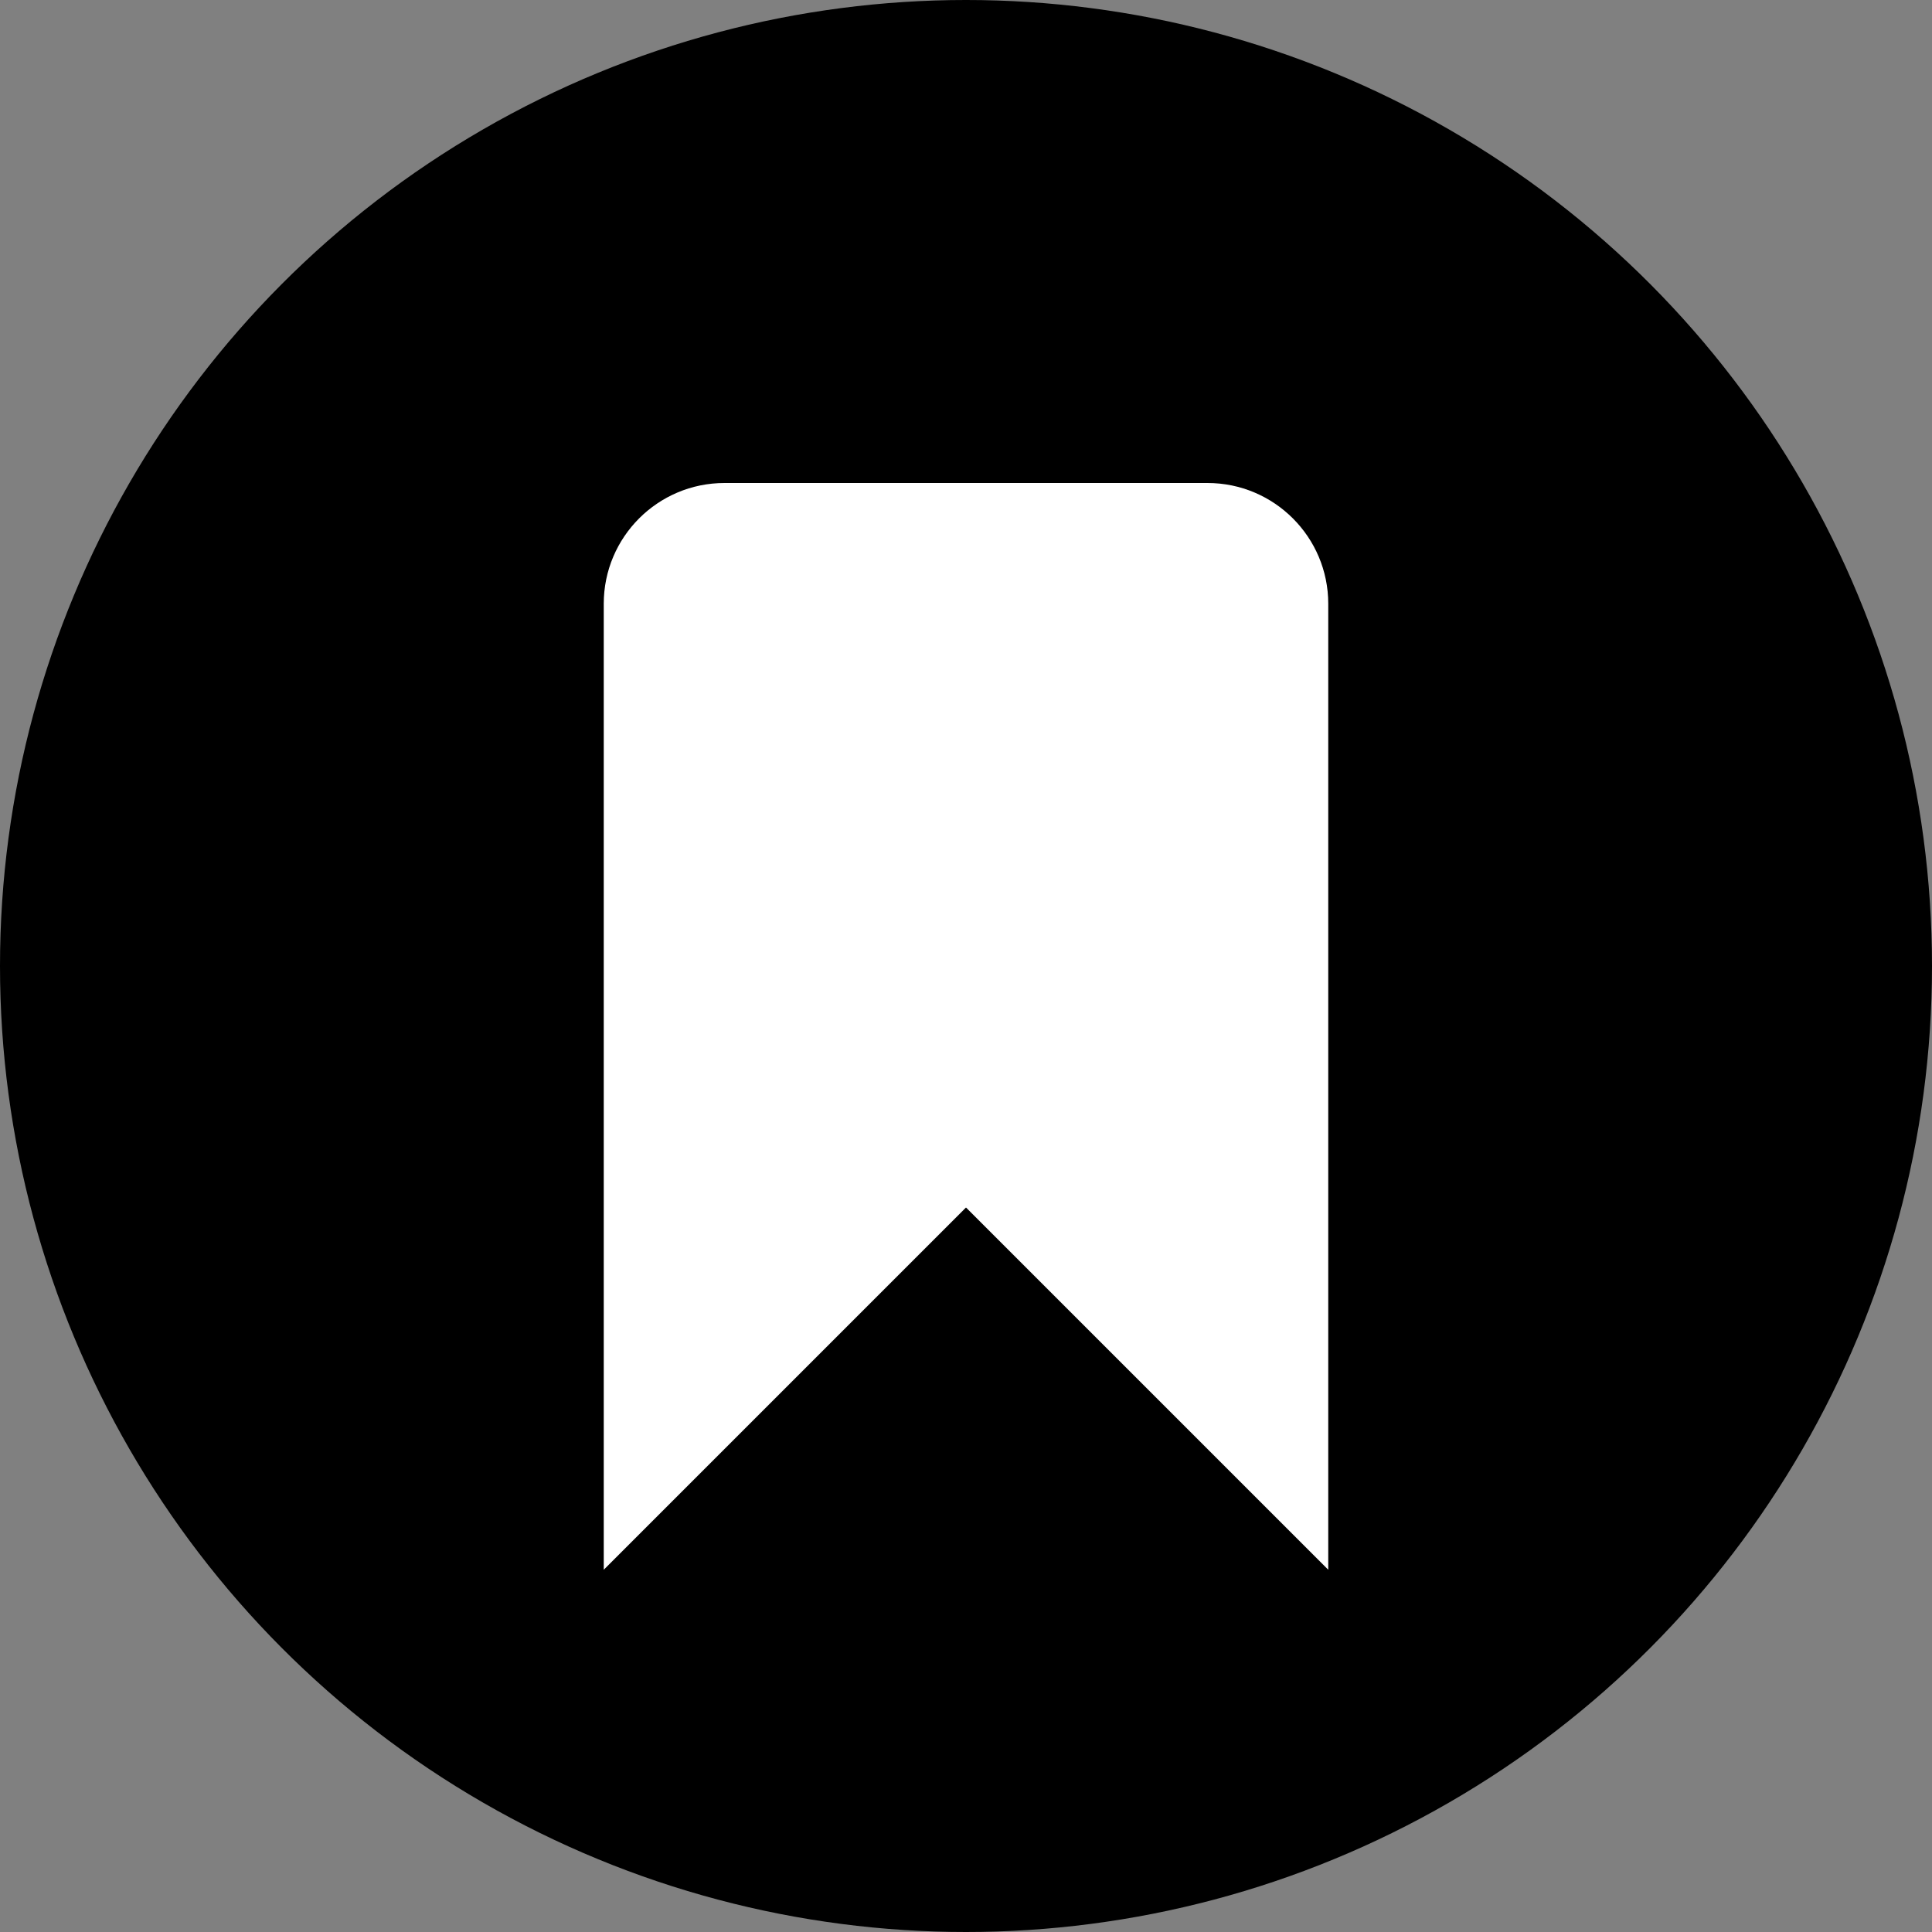 <?xml version="1.0" encoding="UTF-8"?>
<svg width="16px" height="16px" viewBox="0 0 16 16" version="1.1" xmlns="http://www.w3.org/2000/svg" xmlns:xlink="http://www.w3.org/1999/xlink">
    <rect x="0" y="0" width="16" height="16" fill="#808080" stroke="none"/>
    <title>badge/circle-big/saved</title>
    <g id="badge/circle-big/saved" stroke="none" stroke-width="1" fill="none" fill-rule="evenodd">
        <rect id="Bounds" x="0" y="0" width="16" height="16"></rect>
        <circle id="Oval" fill="#000000" fill-rule="nonzero" cx="8" cy="8" r="8"></circle>
        <g id="icon16/bot-variant">
            <rect id="Bounds" x="0" y="0" width="16" height="16"></rect>
            <path d="M10,4 L6,4 C5.448,4 5,4.448 5,5 L5,13 L8,10 L11,13 L11,5 C11,4.448 10.552,4 10,4 Z" id="mdi:bookmark" fill="#FFFFFF" fill-rule="nonzero"></path>
        </g>
    </g>
</svg>